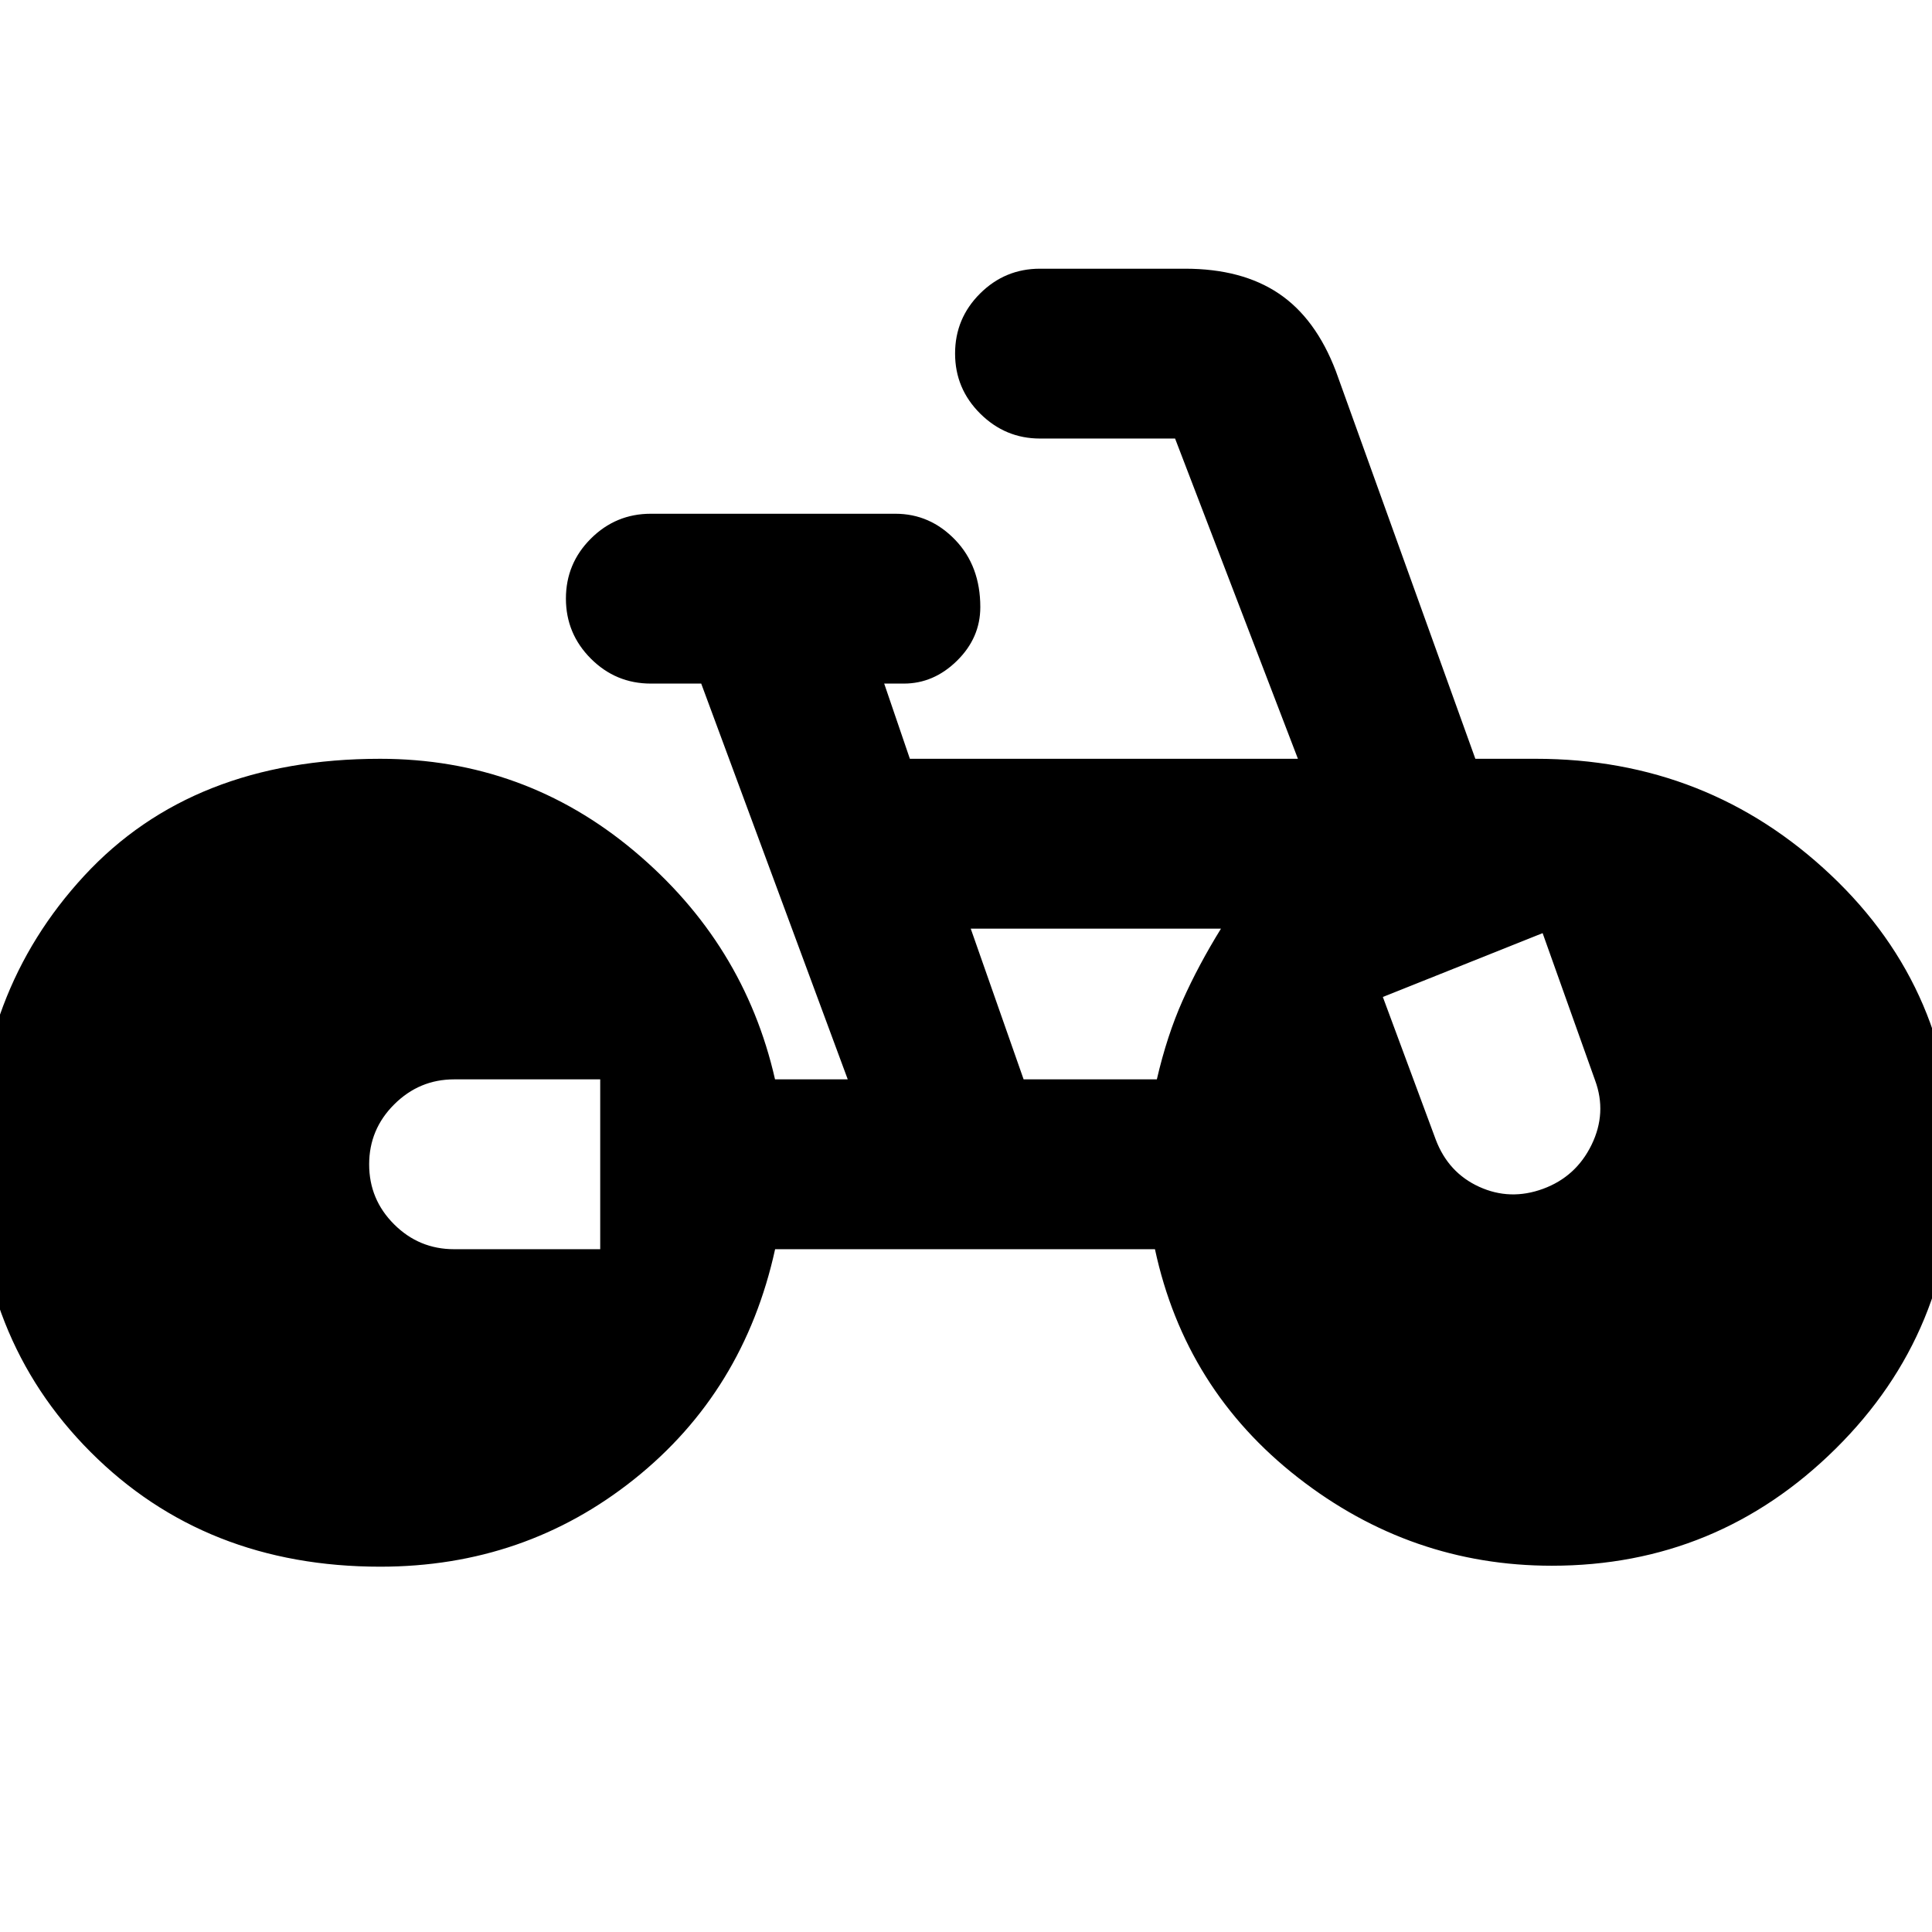 <svg xmlns="http://www.w3.org/2000/svg" height="20" viewBox="0 -960 960 960" width="20"><path d="M188.98-181.52q-87.11 0-143.97-56.98t-56.86-143.86q0-84.4 53.72-142.5 53.72-58.1 147-58.1 71.57 0 126.21 45.8 54.64 45.79 70.03 113.49h36.13l-72.81-196.66h-25.04q-17.41 0-29.8-12.4-12.39-12.41-12.39-29.84t12.39-29.79q12.39-12.36 29.8-12.36h121.52q17.24 0 29.72 12.98t12.48 33.41q0 15.24-11.55 26.62t-26.45 11.38h-9.76l12.76 37.37h192.82l-61.04-159.13h-67.13q-17.24 0-29.72-12.4-12.47-12.41-12.47-29.84t12.39-29.79q12.39-12.36 29.8-12.36h72.09q28.24 0 46.6 12.36 18.35 12.36 28.35 38.6l69.29 192.56h30.04q85.46 0 146.59 57.74 61.13 57.74 61.13 142.99 0 83.99-58.75 142.11Q853.35-182 771.13-182q-70 0-126.12-43.76-56.12-43.76-71.12-113.52H385.15q-15.52 70.76-69.99 114.26t-126.18 43.5Zm109.26-157.76v-84.39h-72.61q-17.24 0-29.72 12.4-12.48 12.41-12.48 29.84t12.4 29.79q12.39 12.36 29.8 12.36h72.61Zm210.39-84.39h66.2q5.06-21.81 12.82-39.21 7.76-17.4 19.05-35.69H482.35l26.28 74.9Zm178.5-40.94 26.28 70.85q6.24 16.48 21.6 23.48 15.36 7 31.72 1t24.1-21.86q7.74-15.86 1.74-32.1l-26.05-73.09-79.39 31.72Z"/></svg>